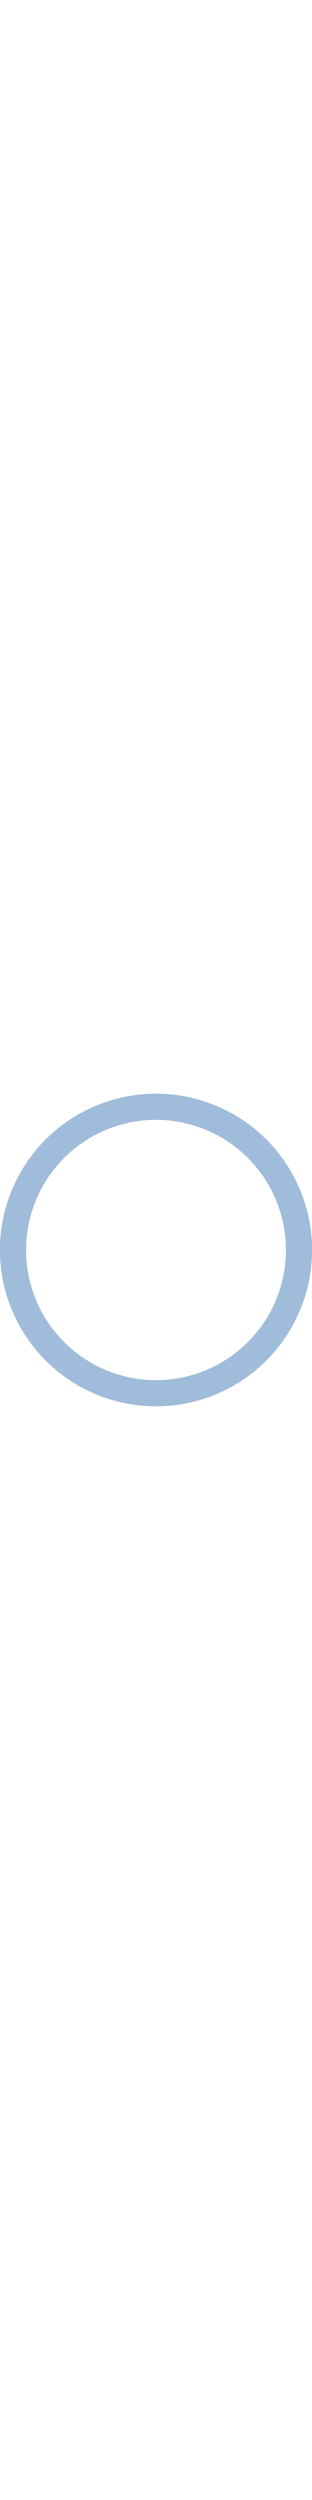 <svg class="loader" viewBox="0 0 384 384" xmlns="http://www.w3.org/2000/svg">
    <style>
        /* Inspired by: m3.material.io/components/progress-indicators/overview */

        .loader {
            width: 48px;
            /* Subpixels get cut off */
            overflow: visible;
            transform: rotate(-90deg);
            transform-origin: center;

            --active: #192638;
            --track: #9fbcda;

            --duration: 8s;

            animation: spin 2s linear infinite;
        }

        @keyframes spin {
            0% {
                rotate: 0deg;
            }

            100% {
                rotate: 360deg;
            }
        }

        .active {
            stroke: #192638;
            stroke-linecap: round;
            stroke-dashoffset: 360;
            animation: active-animation 8s ease-in-out infinite;
        }

        @keyframes active-animation {
            0% {
                stroke-dasharray: 0 0 0 360 0 360;
            }

            12.5% {
                stroke-dasharray: 0 0 270 90 270 90;
            }

            25% {
                stroke-dasharray: 0 270 0 360 0 360;
            }

            37.5% {
                stroke-dasharray: 0 270 270 90 270 90;
            }

            50% {
                stroke-dasharray: 0 540 0 360 0 360;
            }

            50.001% {
                stroke-dasharray: 0 180 0 360 0 360;
            }

            62.5% {
                stroke-dasharray: 0 180 270 90 270 90;
            }

            75% {
                stroke-dasharray: 0 450 0 360 0 360;
            }

            87.5% {
                stroke-dasharray: 0 450 270 90 270 90;
            }

            87.501% {
                stroke-dasharray: 0 90 270 90 270 90;
            }

            100% {
                stroke-dasharray: 0 360 1 360 0 360;
            }
        }

        .track {
            stroke: #9fbcda;
            stroke-linecap: round;
            stroke-dashoffset: 360;
            animation: track-animation 8s ease-in-out infinite;
        }

        @keyframes track-animation {
            0% {
                stroke-dasharray: 0 20 320 40 320 40;
            }

            12.5% {
                stroke-dasharray: 0 290 50 310 50 310;
            }

            25% {
                stroke-dasharray: 0 290 320 40 320 40;
            }

            37.5% {
                stroke-dasharray: 0 560 50 310 50 310;
            }

            37.501% {
                stroke-dasharray: 0 200 50 310 50 310;
            }

            50% {
                stroke-dasharray: 0 200 320 40 320 40;
            }

            62.5% {
                stroke-dasharray: 0 470 50 310 50 310;
            }

            62.501% {
                stroke-dasharray: 0 110 50 310 50 310;
            }

            75% {
                stroke-dasharray: 0 110 320 40 320 40;
            }

            87.5% {
                stroke-dasharray: 0 380 50 310 50 310;
            }

            100% {
                stroke-dasharray: 0 380 320 40 320 40;
            }
        }
    </style>
    <circle class="active" pathLength="360" fill="transparent" stroke-width="32" cx="192" cy="192" r="176"></circle>
    <circle class="track" pathLength="360" fill="transparent" stroke-width="32" cx="192" cy="192" r="176"></circle>
</svg>